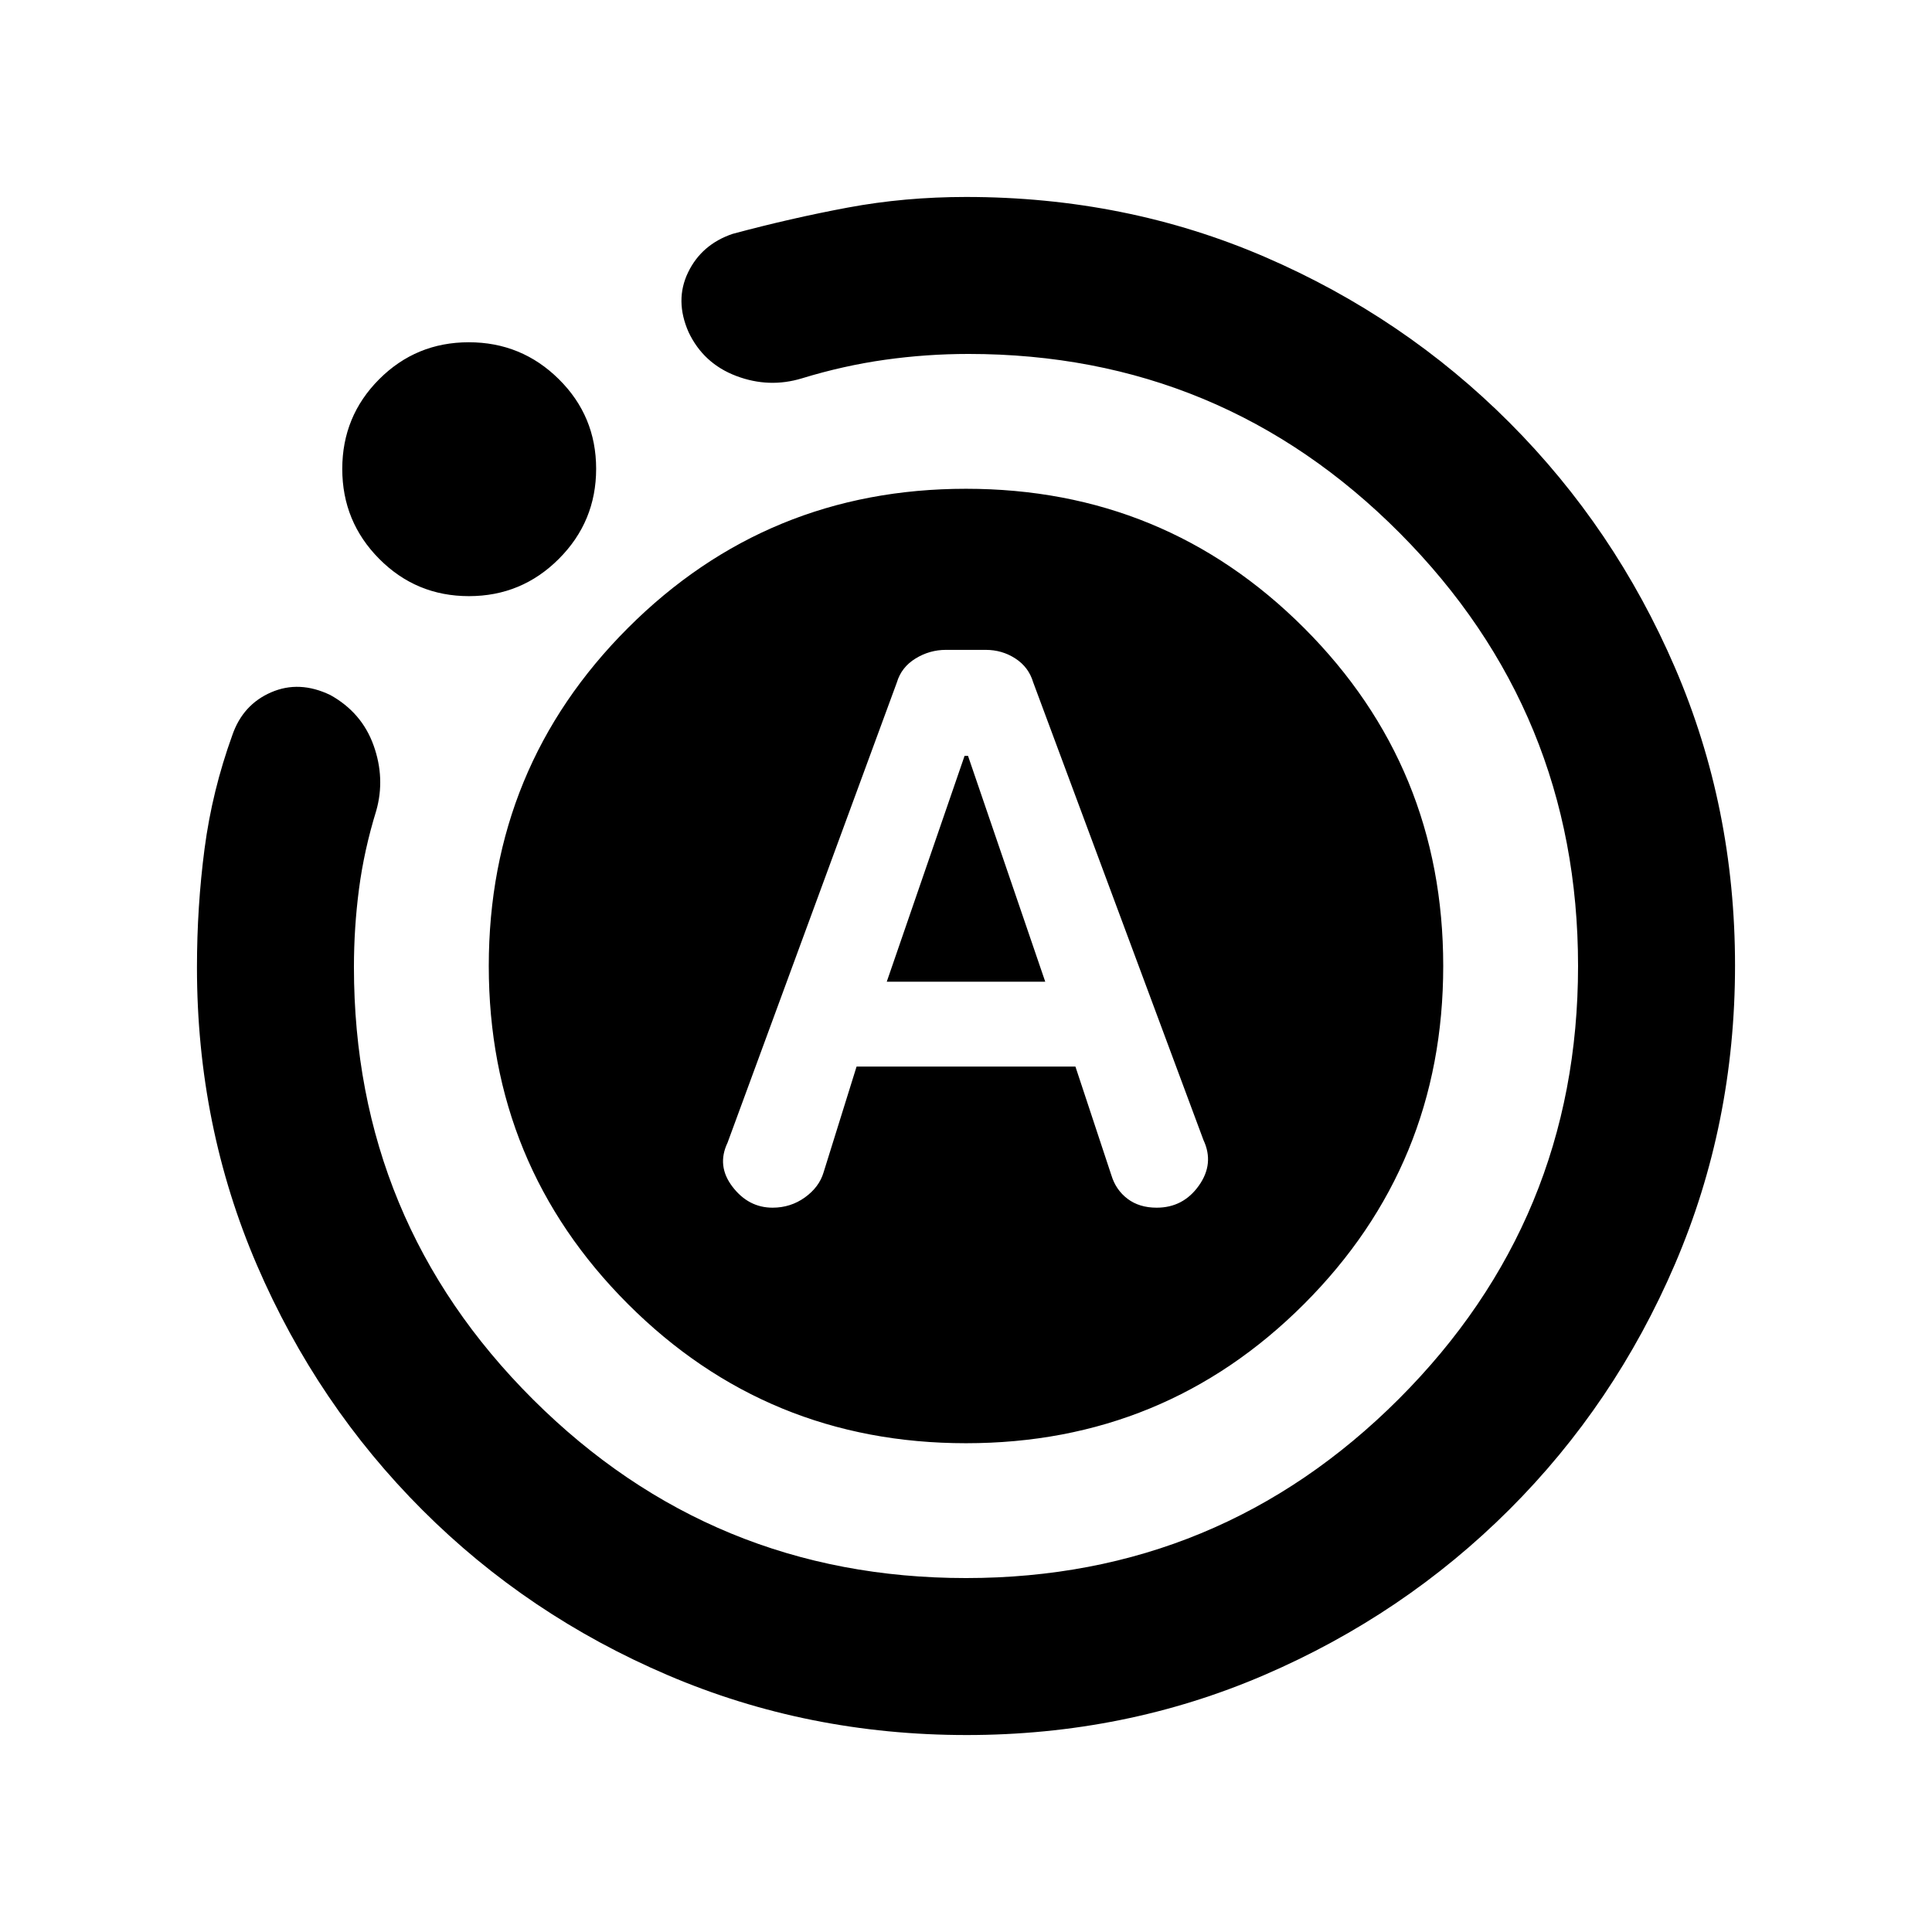 <svg xmlns="http://www.w3.org/2000/svg" height="20" viewBox="0 -960 960 960" width="20"><path d="M425.63-430.04h108.74l17.85 53.95q2.22 7.35 8.04 11.76 5.82 4.42 14.49 4.42 13.17 0 20.95-10.95 7.78-10.94 2.3-22.64l-84.63-227.51q-2.23-7.51-8.84-11.79-6.61-4.29-14.74-4.29h-19.74q-8.14 0-15.15 4.31t-9.25 11.87L361.5-392.16q-5.48 11.48 2.48 21.86 7.95 10.39 19.91 10.39 8.96 0 16.06-5.1 7.09-5.1 9.28-12.44l16.4-52.59Zm15-42.16 38.66-112.21H481l38.37 112.21h-78.74Zm39.63 374.33q-78.84 0-148.43-29.74-69.6-29.74-121.93-82.06-52.33-52.31-82.18-121.58-29.85-69.27-29.85-148.03 0-30.24 3.77-58.97 3.77-28.74 13.82-56.51 5.24-15.15 19.27-21.23t29.46 1.38q15.61 8.7 21.45 25.01 5.84 16.32 1.34 32.36-6.05 19.61-8.58 38.86-2.53 19.24-2.53 38.92 0 126.18 89.03 214.88 89.03 88.71 215.1 88.71t215.1-89.03q89.03-89.03 89.03-215.1t-88.57-215.1q-88.57-89.03-214.32-89.03-20.86 0-41.49 2.9-20.62 2.9-41.23 9.21-16.39 5-32.68-1.17-16.3-6.17-23.69-21.78-6.95-15.77-.25-29.67 6.71-13.9 22.1-19.14 29.04-7.81 57.28-13.08 28.23-5.27 58.72-5.27 79.55 0 148.66 29.86t121.44 82.29q52.33 52.44 82.18 121.7 29.85 69.27 29.85 148.02 0 78.84-29.86 148.43-29.86 69.6-82.29 121.93-52.44 52.33-121.7 82.18-69.27 29.85-148.02 29.85ZM233.01-663.78q-26.2 0-44.57-18.51-18.37-18.5-18.37-44.7 0-26.2 18.34-44.57t44.54-18.37q26.2 0 44.73 18.34 18.54 18.34 18.54 44.54t-18.51 44.73q-18.5 18.54-44.7 18.54ZM242.87-480q0-98.8 69.16-167.97Q381.2-717.13 480-717.13t167.97 69.16Q717.13-578.8 717.13-480t-69.16 167.97Q578.8-242.87 480-242.87t-167.97-69.16Q242.87-381.2 242.87-480Z"/></svg>